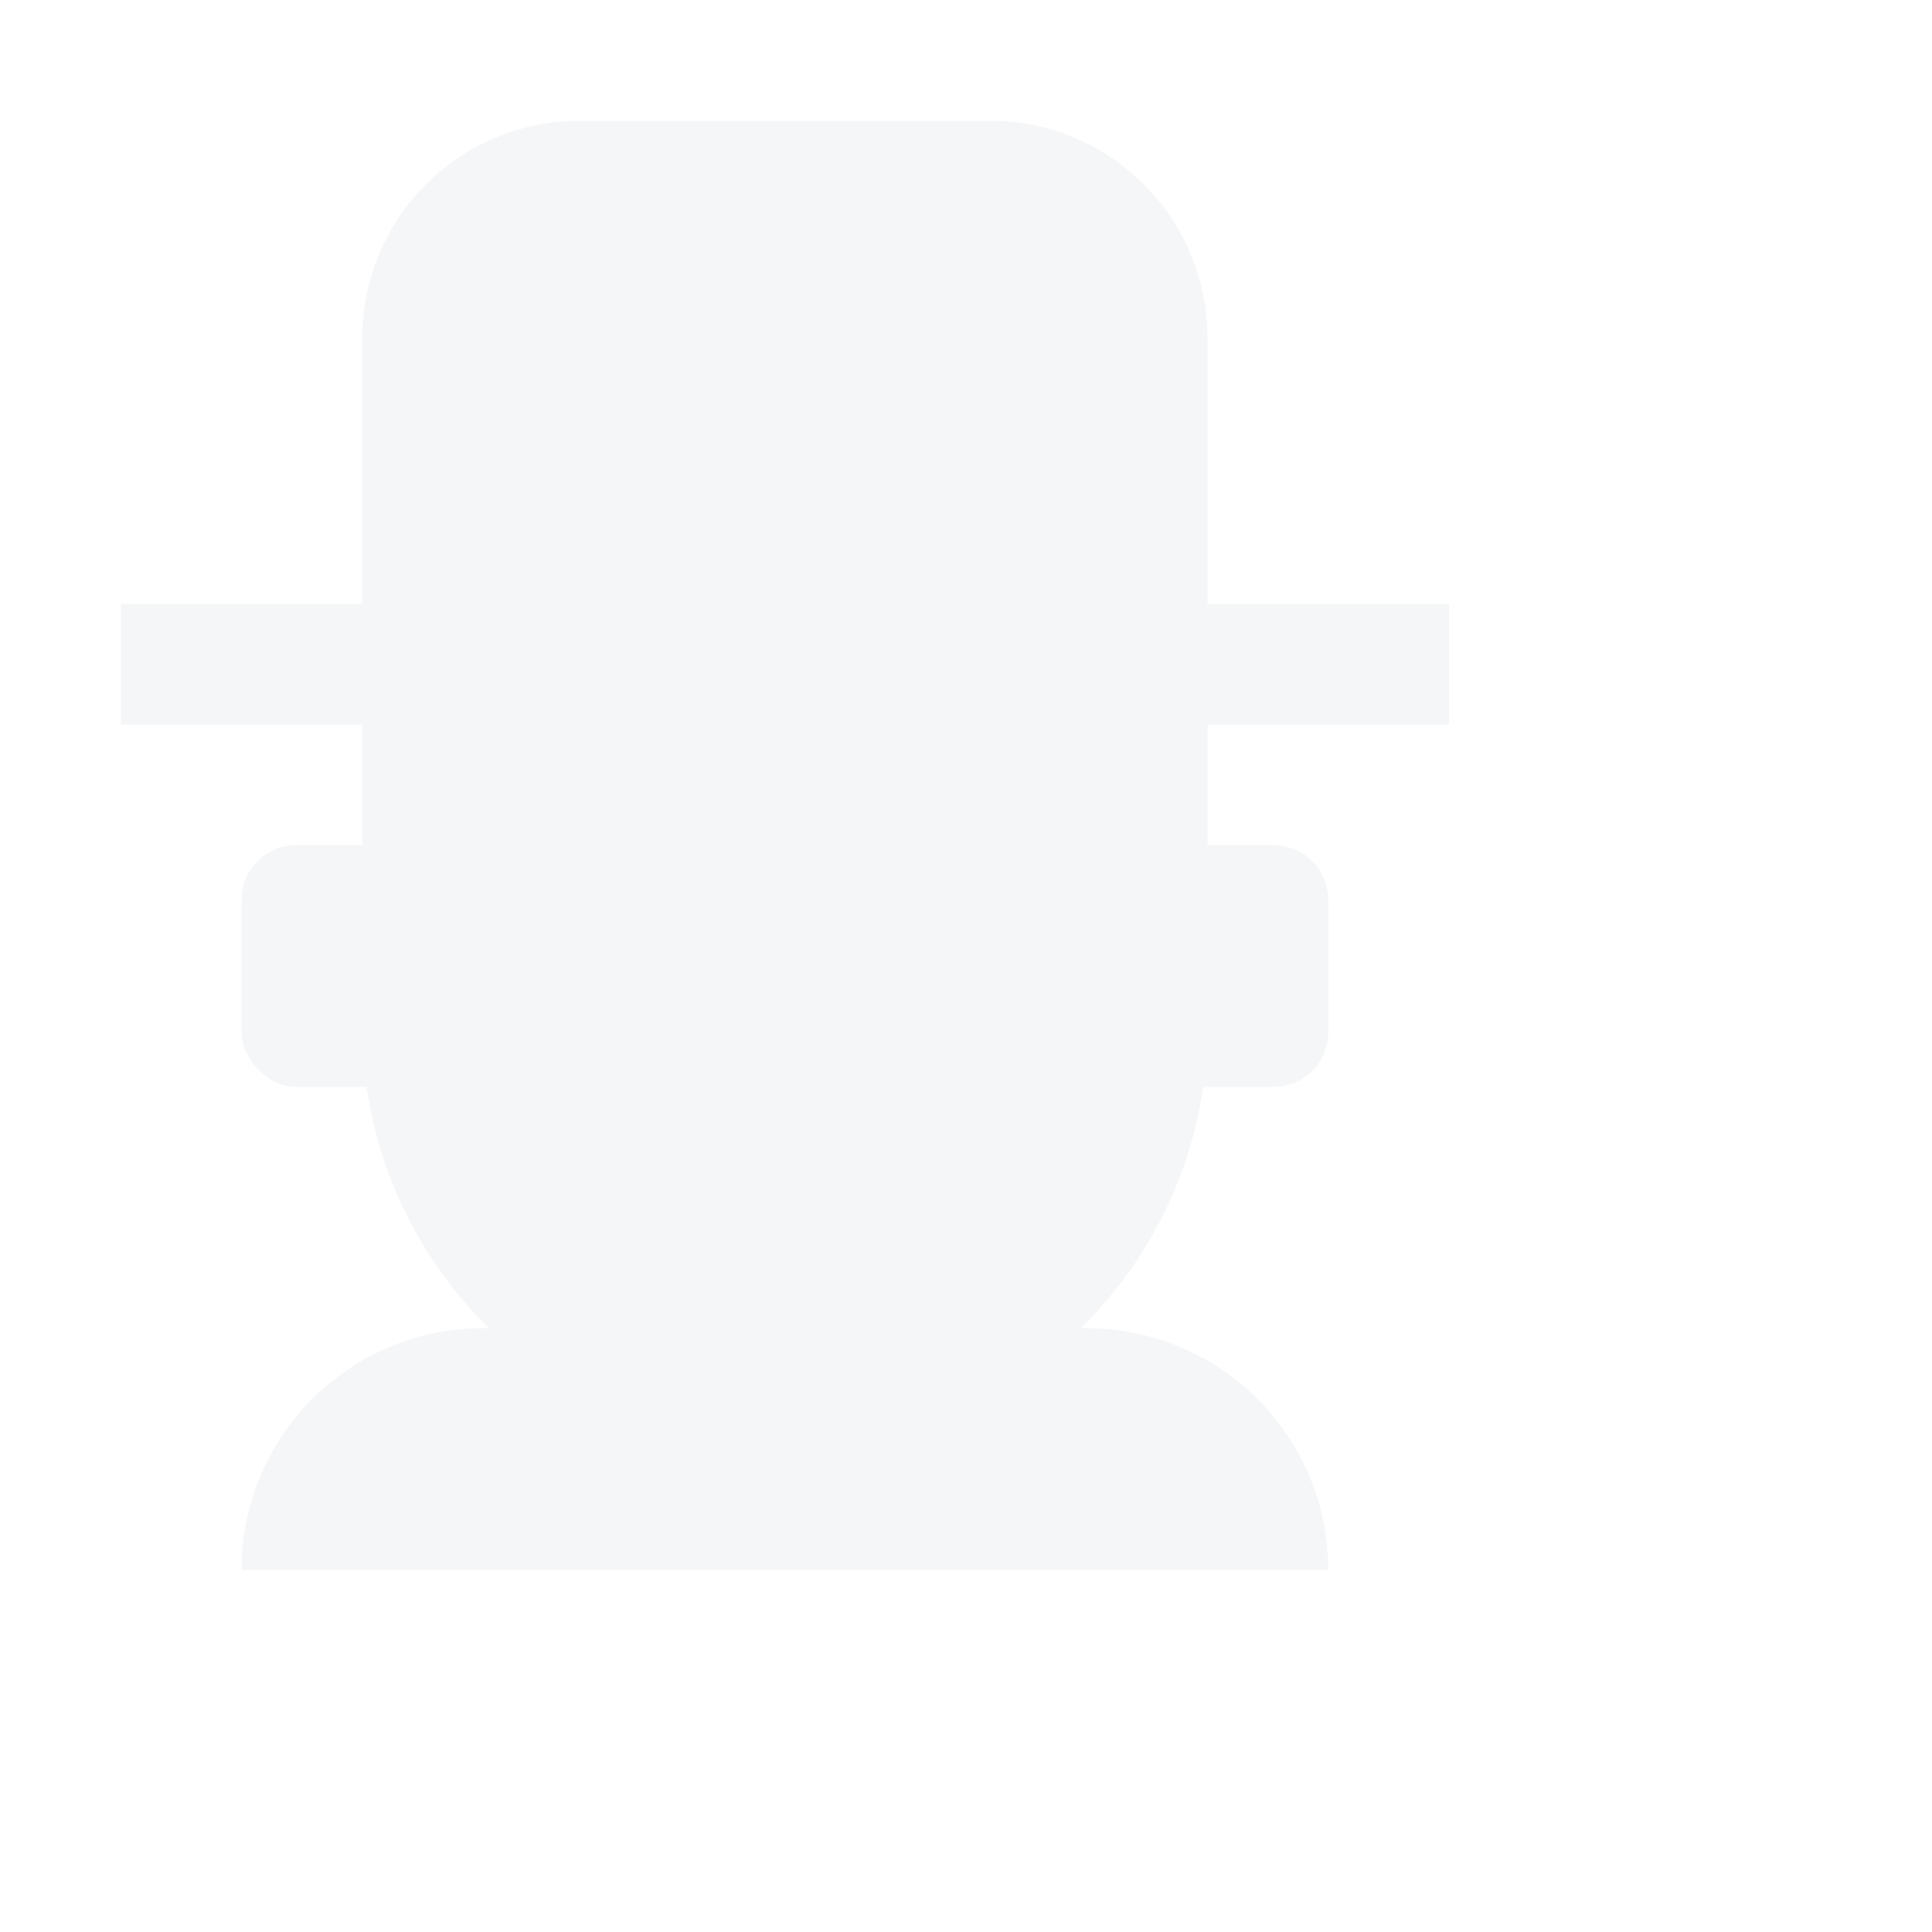 <svg width="16" height="16" viewBox="0 0 16 16" fill="none" xmlns="http://www.w3.org/2000/svg"><g opacity=".2" fill="#CED0D6"><path fill-rule="evenodd" clip-rule="evenodd" d="M3 2.8A1.8 1.8 0 0 1 4.8 1h3.4A1.8 1.8 0 0 1 10 2.8V5h2v1h-2v2.5a3.5 3.5 0 1 1-7 0V6H1V5h2V2.8z"/><rect x="2" y="7" width="2" height="2" rx=".45"/><path fill-rule="evenodd" clip-rule="evenodd" d="M6.167 11H4a2 2 0 0 0-2 2h4.167v-2zM6.833 11H9a2 2 0 0 1 2 2H6.833v-2z"/><path d="M5 10h3v3H5z"/><path fill-rule="evenodd" clip-rule="evenodd" d="M9 7h1.55a.45.45 0 0 1 .45.45v1.1a.45.45 0 0 1-.45.45H9V7z"/></g></svg>